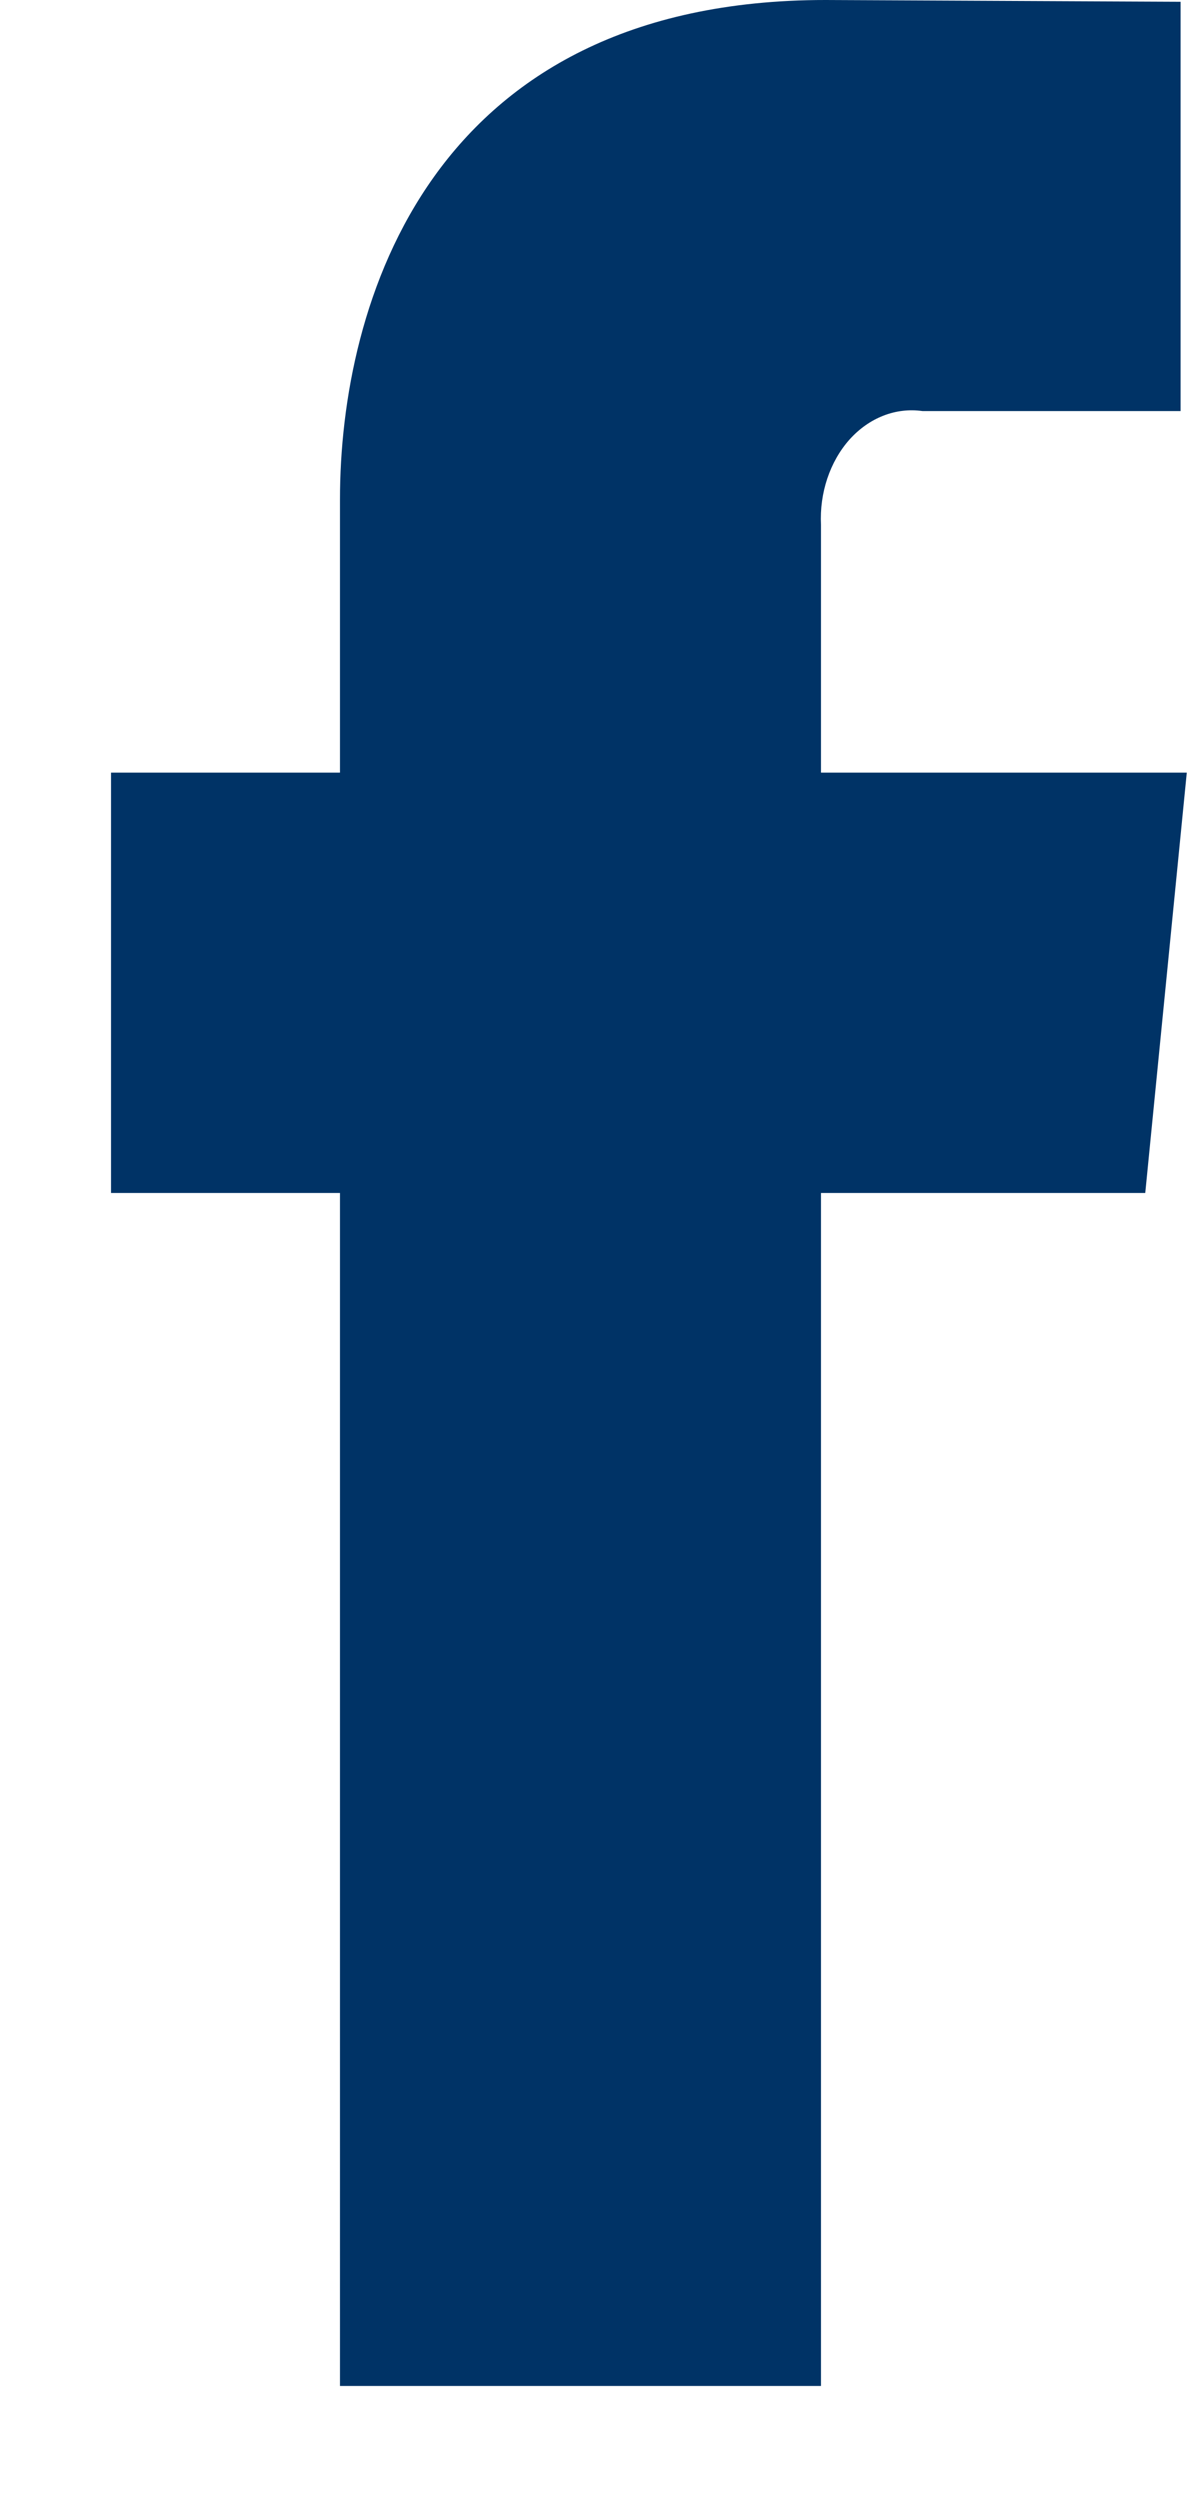 <svg width="10" height="21" viewBox="0 0 10 21" fill="none" xmlns="http://www.w3.org/2000/svg">
<path fill-rule="evenodd" clip-rule="evenodd" d="M9.973 6.49H6.899V4.409C6.886 4.14 6.974 3.878 7.138 3.693C7.303 3.509 7.527 3.421 7.752 3.453H9.921V0.015L6.938 0C3.606 0 2.857 2.559 2.857 4.193V6.49H0.933V10.021H2.857V20.042H6.899V10.021H9.624L9.973 6.49Z" fill="#003366"/>
</svg>
